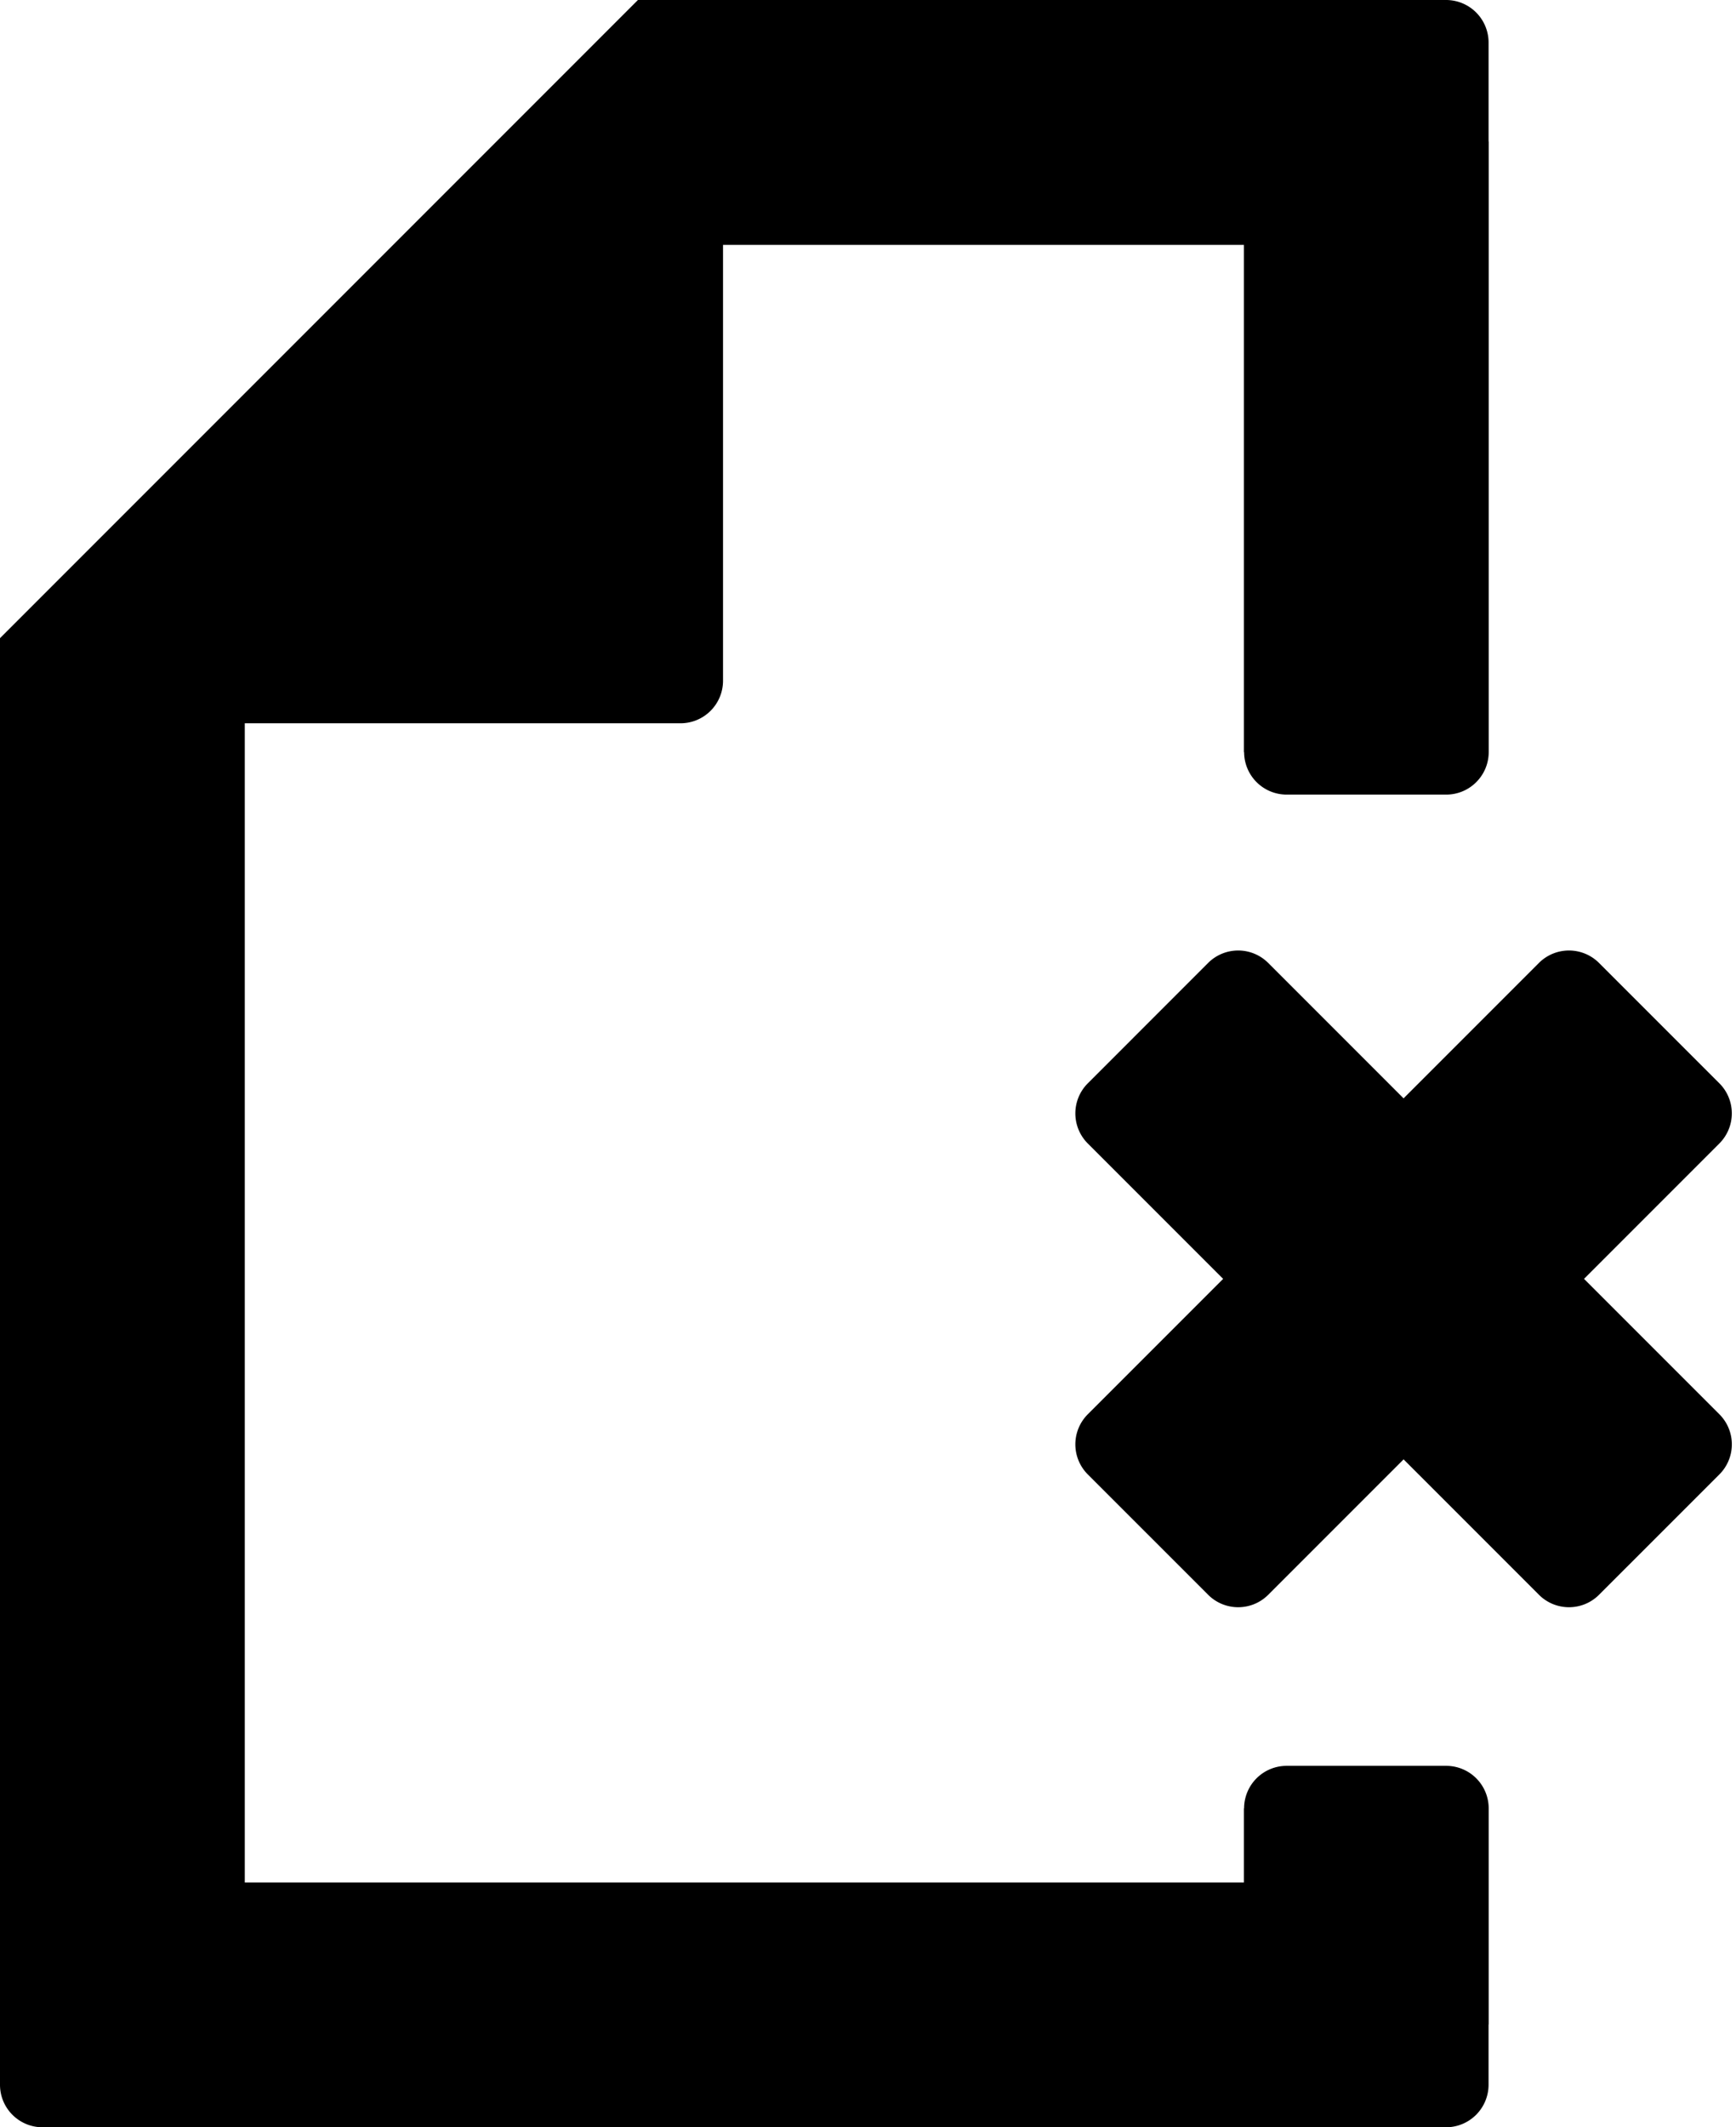 <svg xmlns="http://www.w3.org/2000/svg" viewBox="0 0 70.614 86.499"><path d="M58.825 71.803h-6.49a1.73 1.73 0 0 0-1.73 1.73h-.007v3.01H9.957V29.41H27.68a1.73 1.73 0 0 0 1.73-1.73V9.957h21.188v20.627h.008a1.73 1.73 0 0 0 1.73 1.726h6.49c.954 0 1.727-.772 1.729-1.726V5.75h-.005V1.73A1.73 1.73 0 0 0 58.82 0H25.949L0 25.95v58.819c0 .956.774 1.73 1.73 1.73h57.089a1.73 1.73 0 0 0 1.73-1.73v-2.448h.005v-8.79a1.728 1.728 0 0 0-1.729-1.728z"/><path d="M64.432 52.001l5.505-5.505a1.73 1.73 0 0 0 0-2.447l-4.894-4.893a1.729 1.729 0 0 0-2.446 0l-5.505 5.505-5.505-5.505a1.729 1.729 0 0 0-2.446 0l-4.893 4.894a1.73 1.73 0 0 0 0 2.447l5.505 5.505-5.505 5.505a1.729 1.729 0 0 0 0 2.446l4.894 4.893c.676.676 1.77.676 2.446 0l5.505-5.505 5.505 5.505c.676.676 1.77.676 2.446 0l4.894-4.893a1.729 1.729 0 0 0 0-2.446l-5.506-5.506z"/></svg>